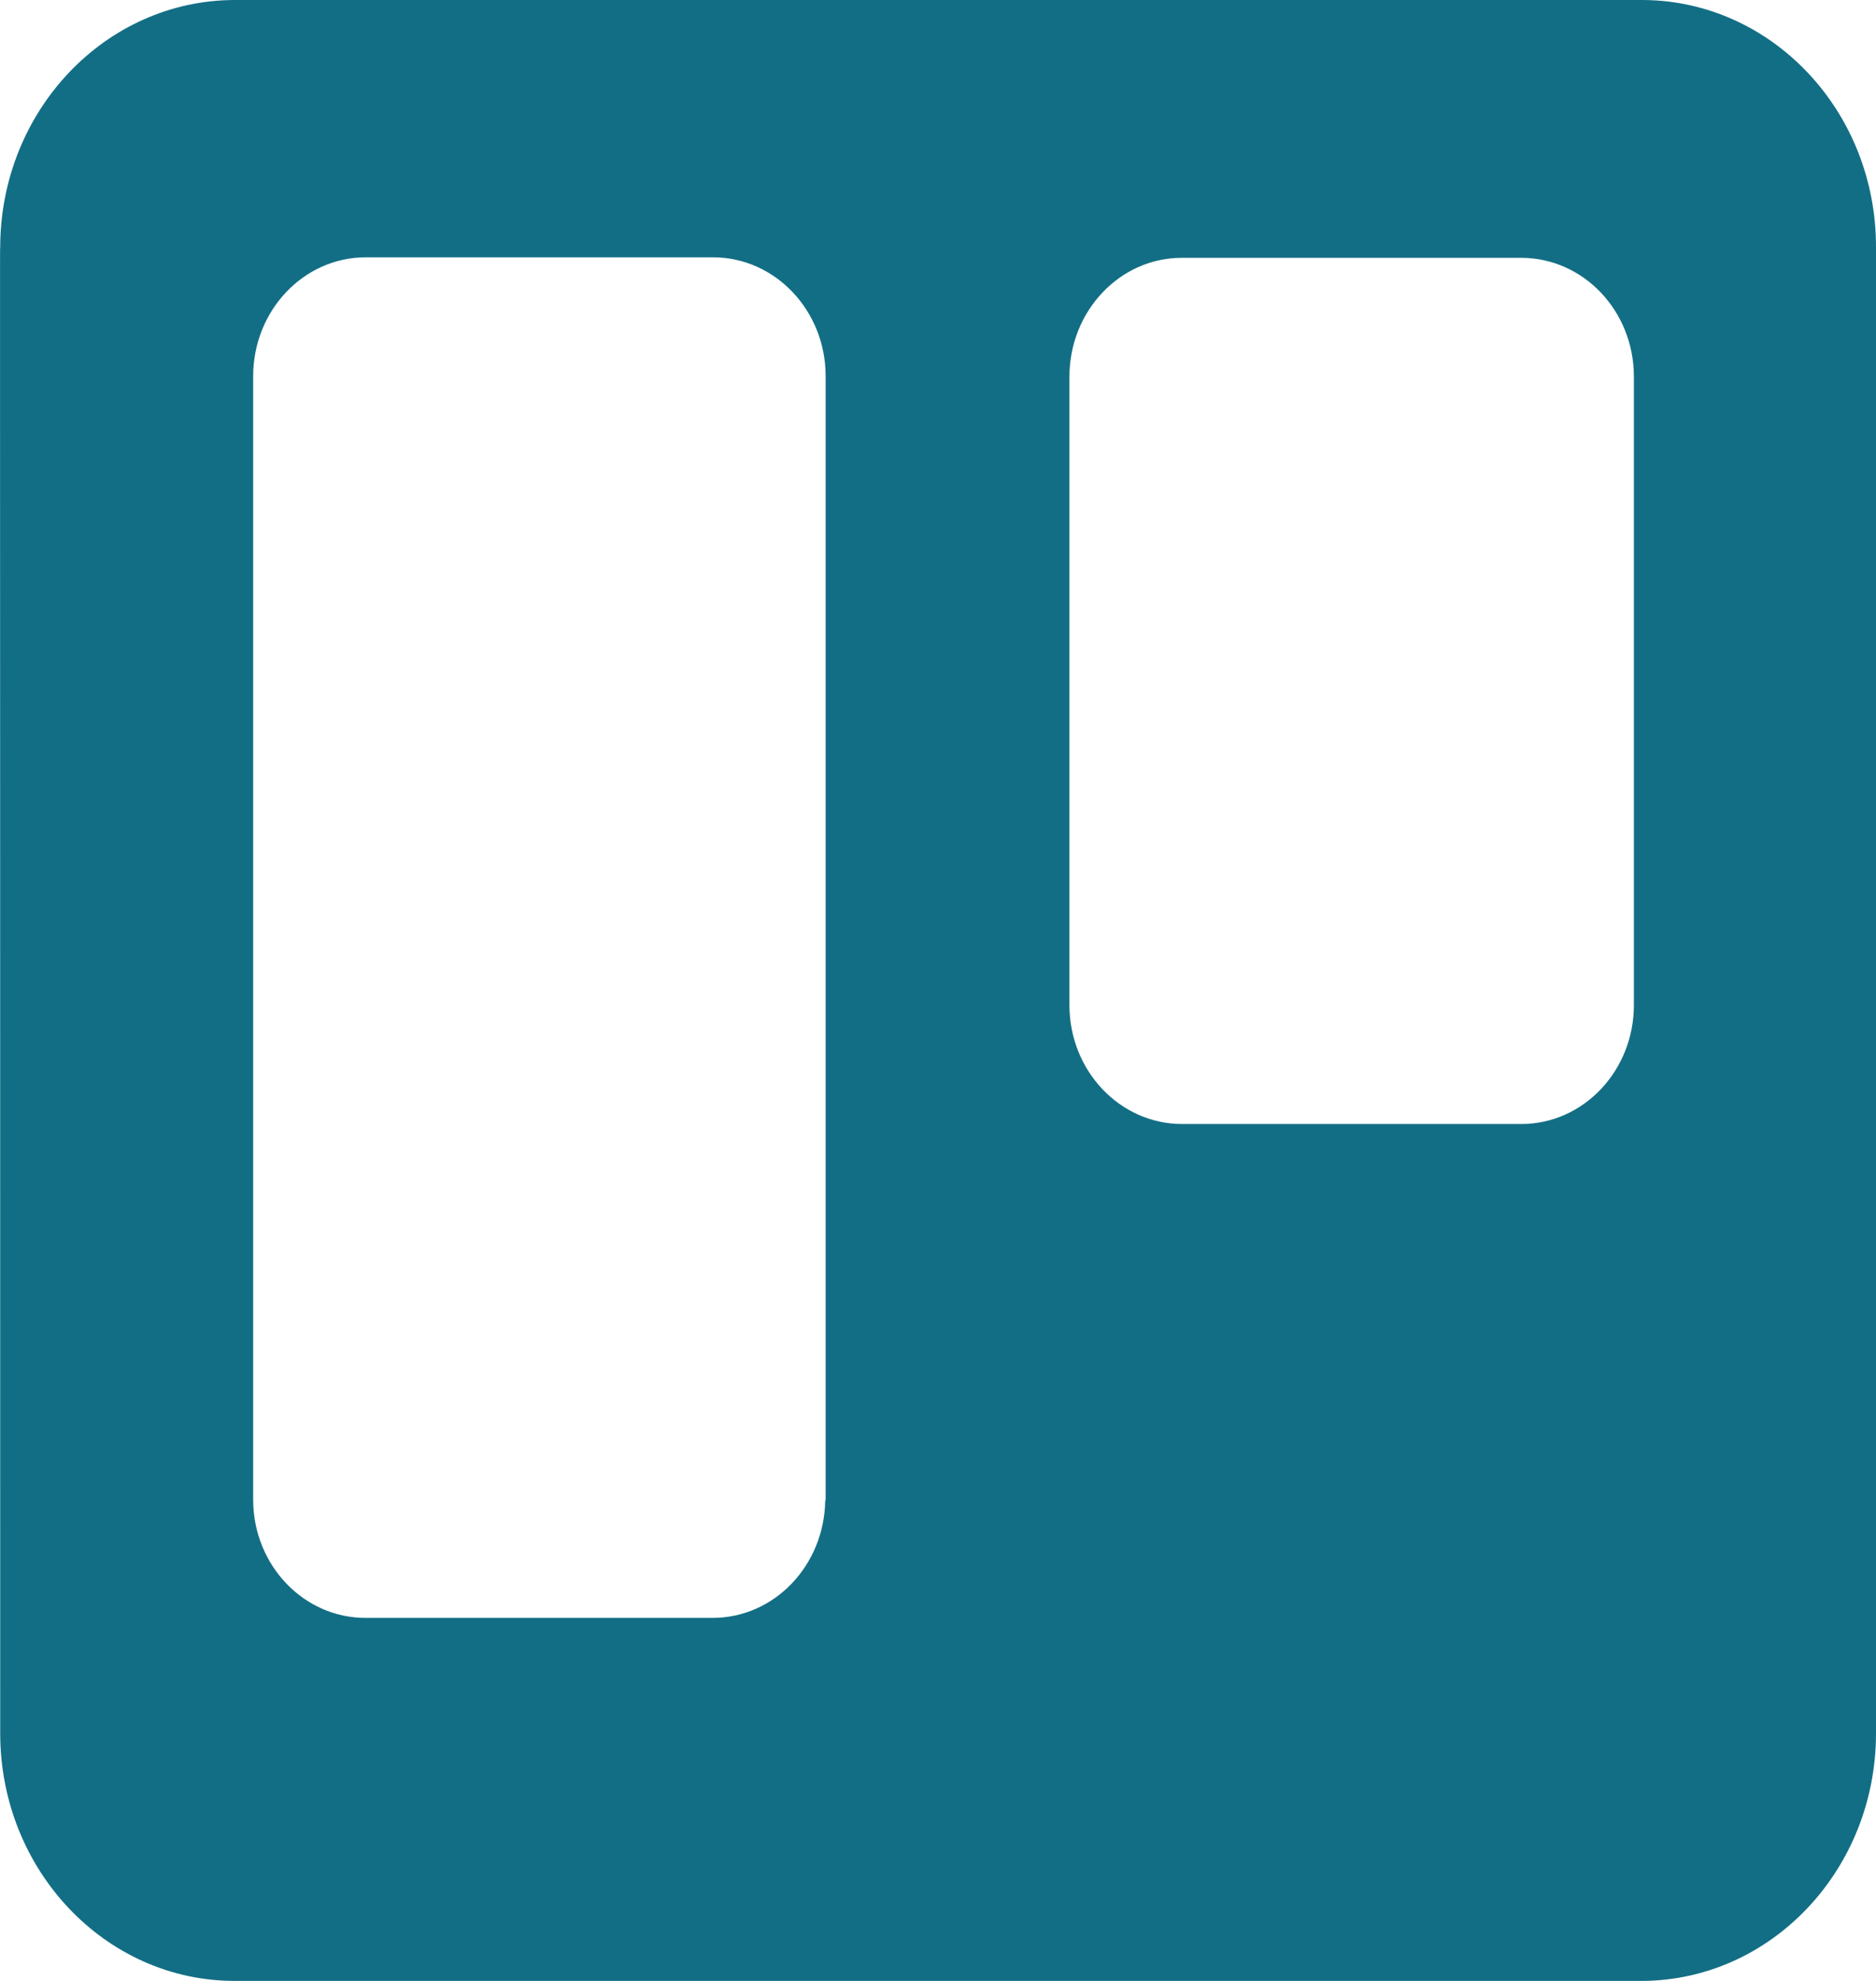 <svg width="18" height="19" viewBox="0 0 18 19" fill="none" xmlns="http://www.w3.org/2000/svg">
<path d="M15.766 0H2.256C1.01 0 0.002 1.065 0.002 2.375C-0.002 2.375 0.002 2.205 0.002 16.625C0.002 17.936 1.01 19 2.252 19H15.762C16.999 18.991 18 17.931 18 16.625V2.375C18.004 1.069 17.003 0.008 15.766 0ZM7.918 14.39C7.91 15.013 7.432 15.518 6.837 15.518H3.514C2.919 15.522 2.433 15.018 2.429 14.39V3.609C2.429 2.981 2.911 2.468 3.51 2.468H6.841C7.436 2.468 7.922 2.977 7.922 3.609V14.39H7.918ZM15.677 9.64C15.677 10.268 15.195 10.781 14.596 10.781H11.342C10.747 10.781 10.261 10.272 10.261 9.64V3.613C10.261 2.986 10.743 2.473 11.338 2.473H14.596C15.191 2.473 15.677 2.981 15.677 3.613V9.64Z" fill="#126E85"/>
</svg>
